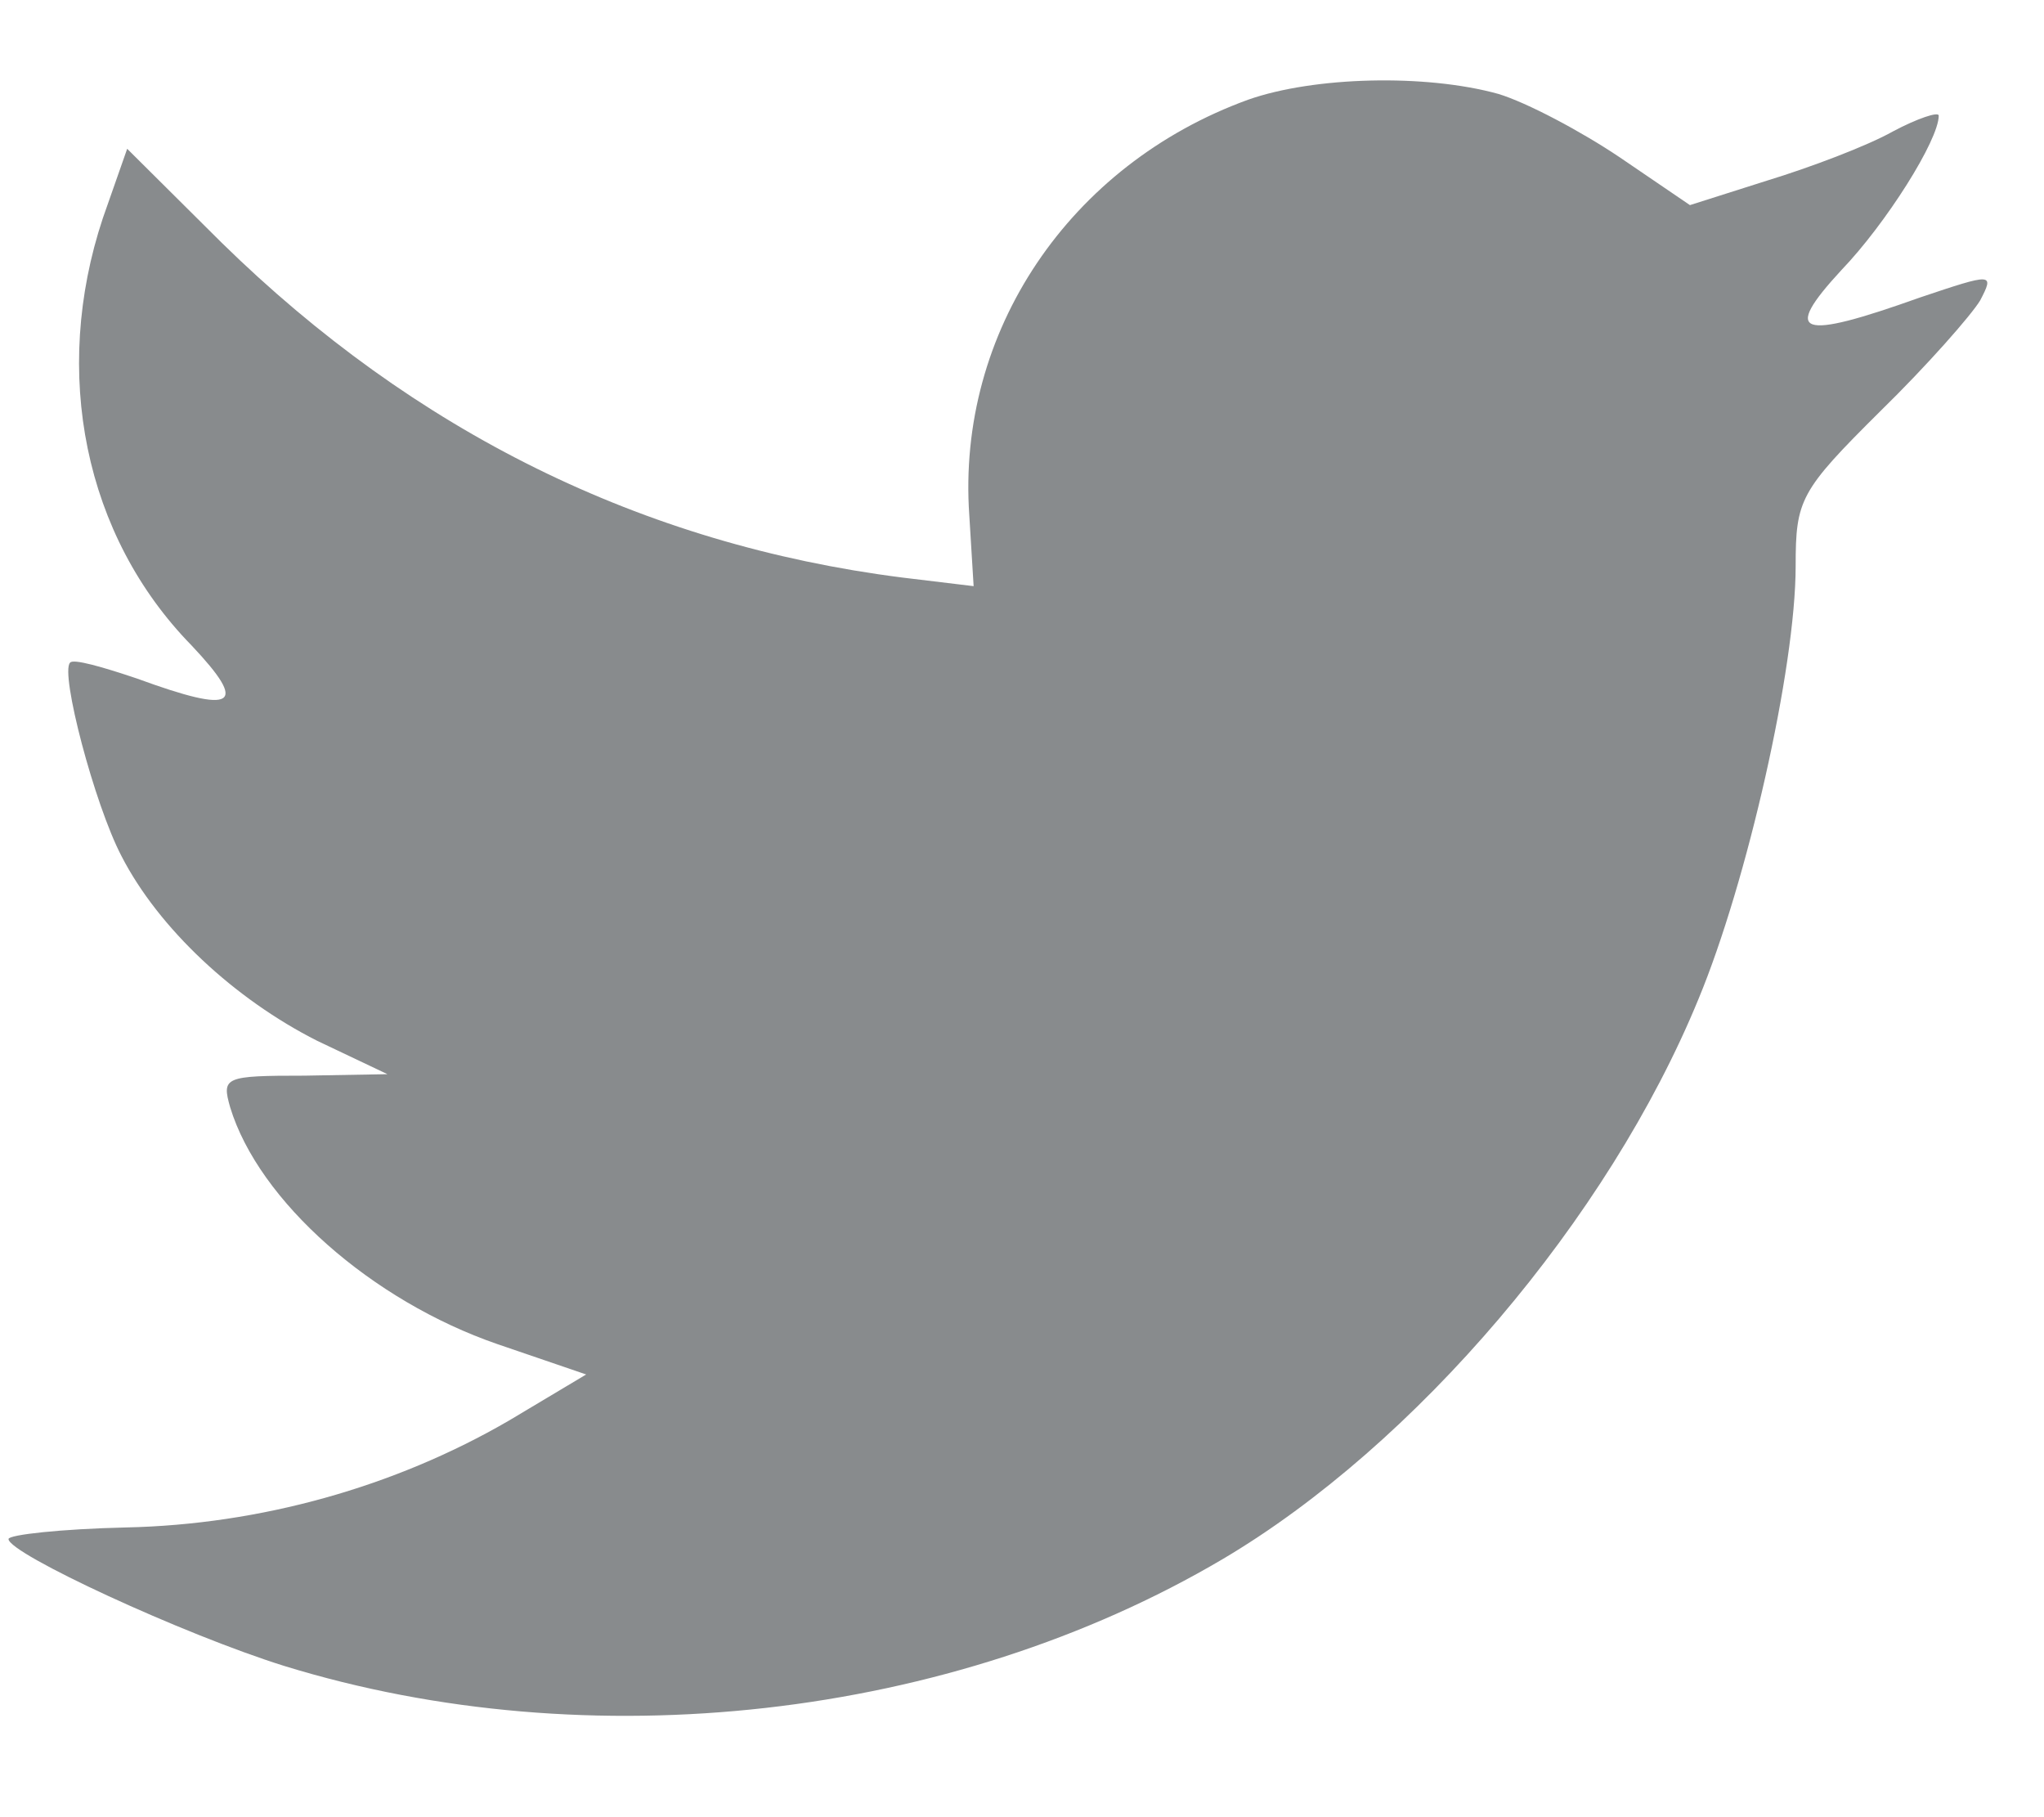 <svg width="18" height="16" viewBox="0 0 18 16" fill="none" xmlns="http://www.w3.org/2000/svg">
<path fill-rule="evenodd" clip-rule="evenodd" d="M8.536 4.539L8.574 5.161L7.944 5.085C5.653 4.793 3.651 3.801 1.951 2.136L1.12 1.31L0.906 1.92C0.453 3.28 0.742 4.717 1.687 5.683C2.19 6.216 2.077 6.293 1.208 5.975C0.906 5.873 0.642 5.797 0.617 5.835C0.528 5.924 0.831 7.081 1.07 7.538C1.397 8.174 2.065 8.797 2.795 9.165L3.412 9.458L2.681 9.471C1.976 9.471 1.951 9.483 2.027 9.75C2.279 10.576 3.273 11.453 4.381 11.835L5.162 12.102L4.482 12.508C3.475 13.093 2.291 13.424 1.108 13.449C0.541 13.462 0.075 13.513 0.075 13.551C0.075 13.678 1.611 14.39 2.505 14.669C5.187 15.495 8.372 15.14 10.765 13.729C12.464 12.725 14.164 10.729 14.957 8.797C15.385 7.767 15.813 5.886 15.813 4.984C15.813 4.399 15.851 4.323 16.556 3.623C16.972 3.217 17.362 2.772 17.438 2.645C17.564 2.403 17.551 2.403 16.909 2.619C15.839 3.001 15.688 2.95 16.216 2.378C16.607 1.971 17.073 1.234 17.073 1.018C17.073 0.98 16.884 1.043 16.67 1.157C16.443 1.285 15.939 1.475 15.562 1.59L14.882 1.806L14.265 1.386C13.925 1.157 13.446 0.903 13.195 0.827C12.553 0.649 11.57 0.674 10.991 0.878C9.417 1.45 8.423 2.924 8.536 4.539Z" fill="#888B8D"/>
</svg>
